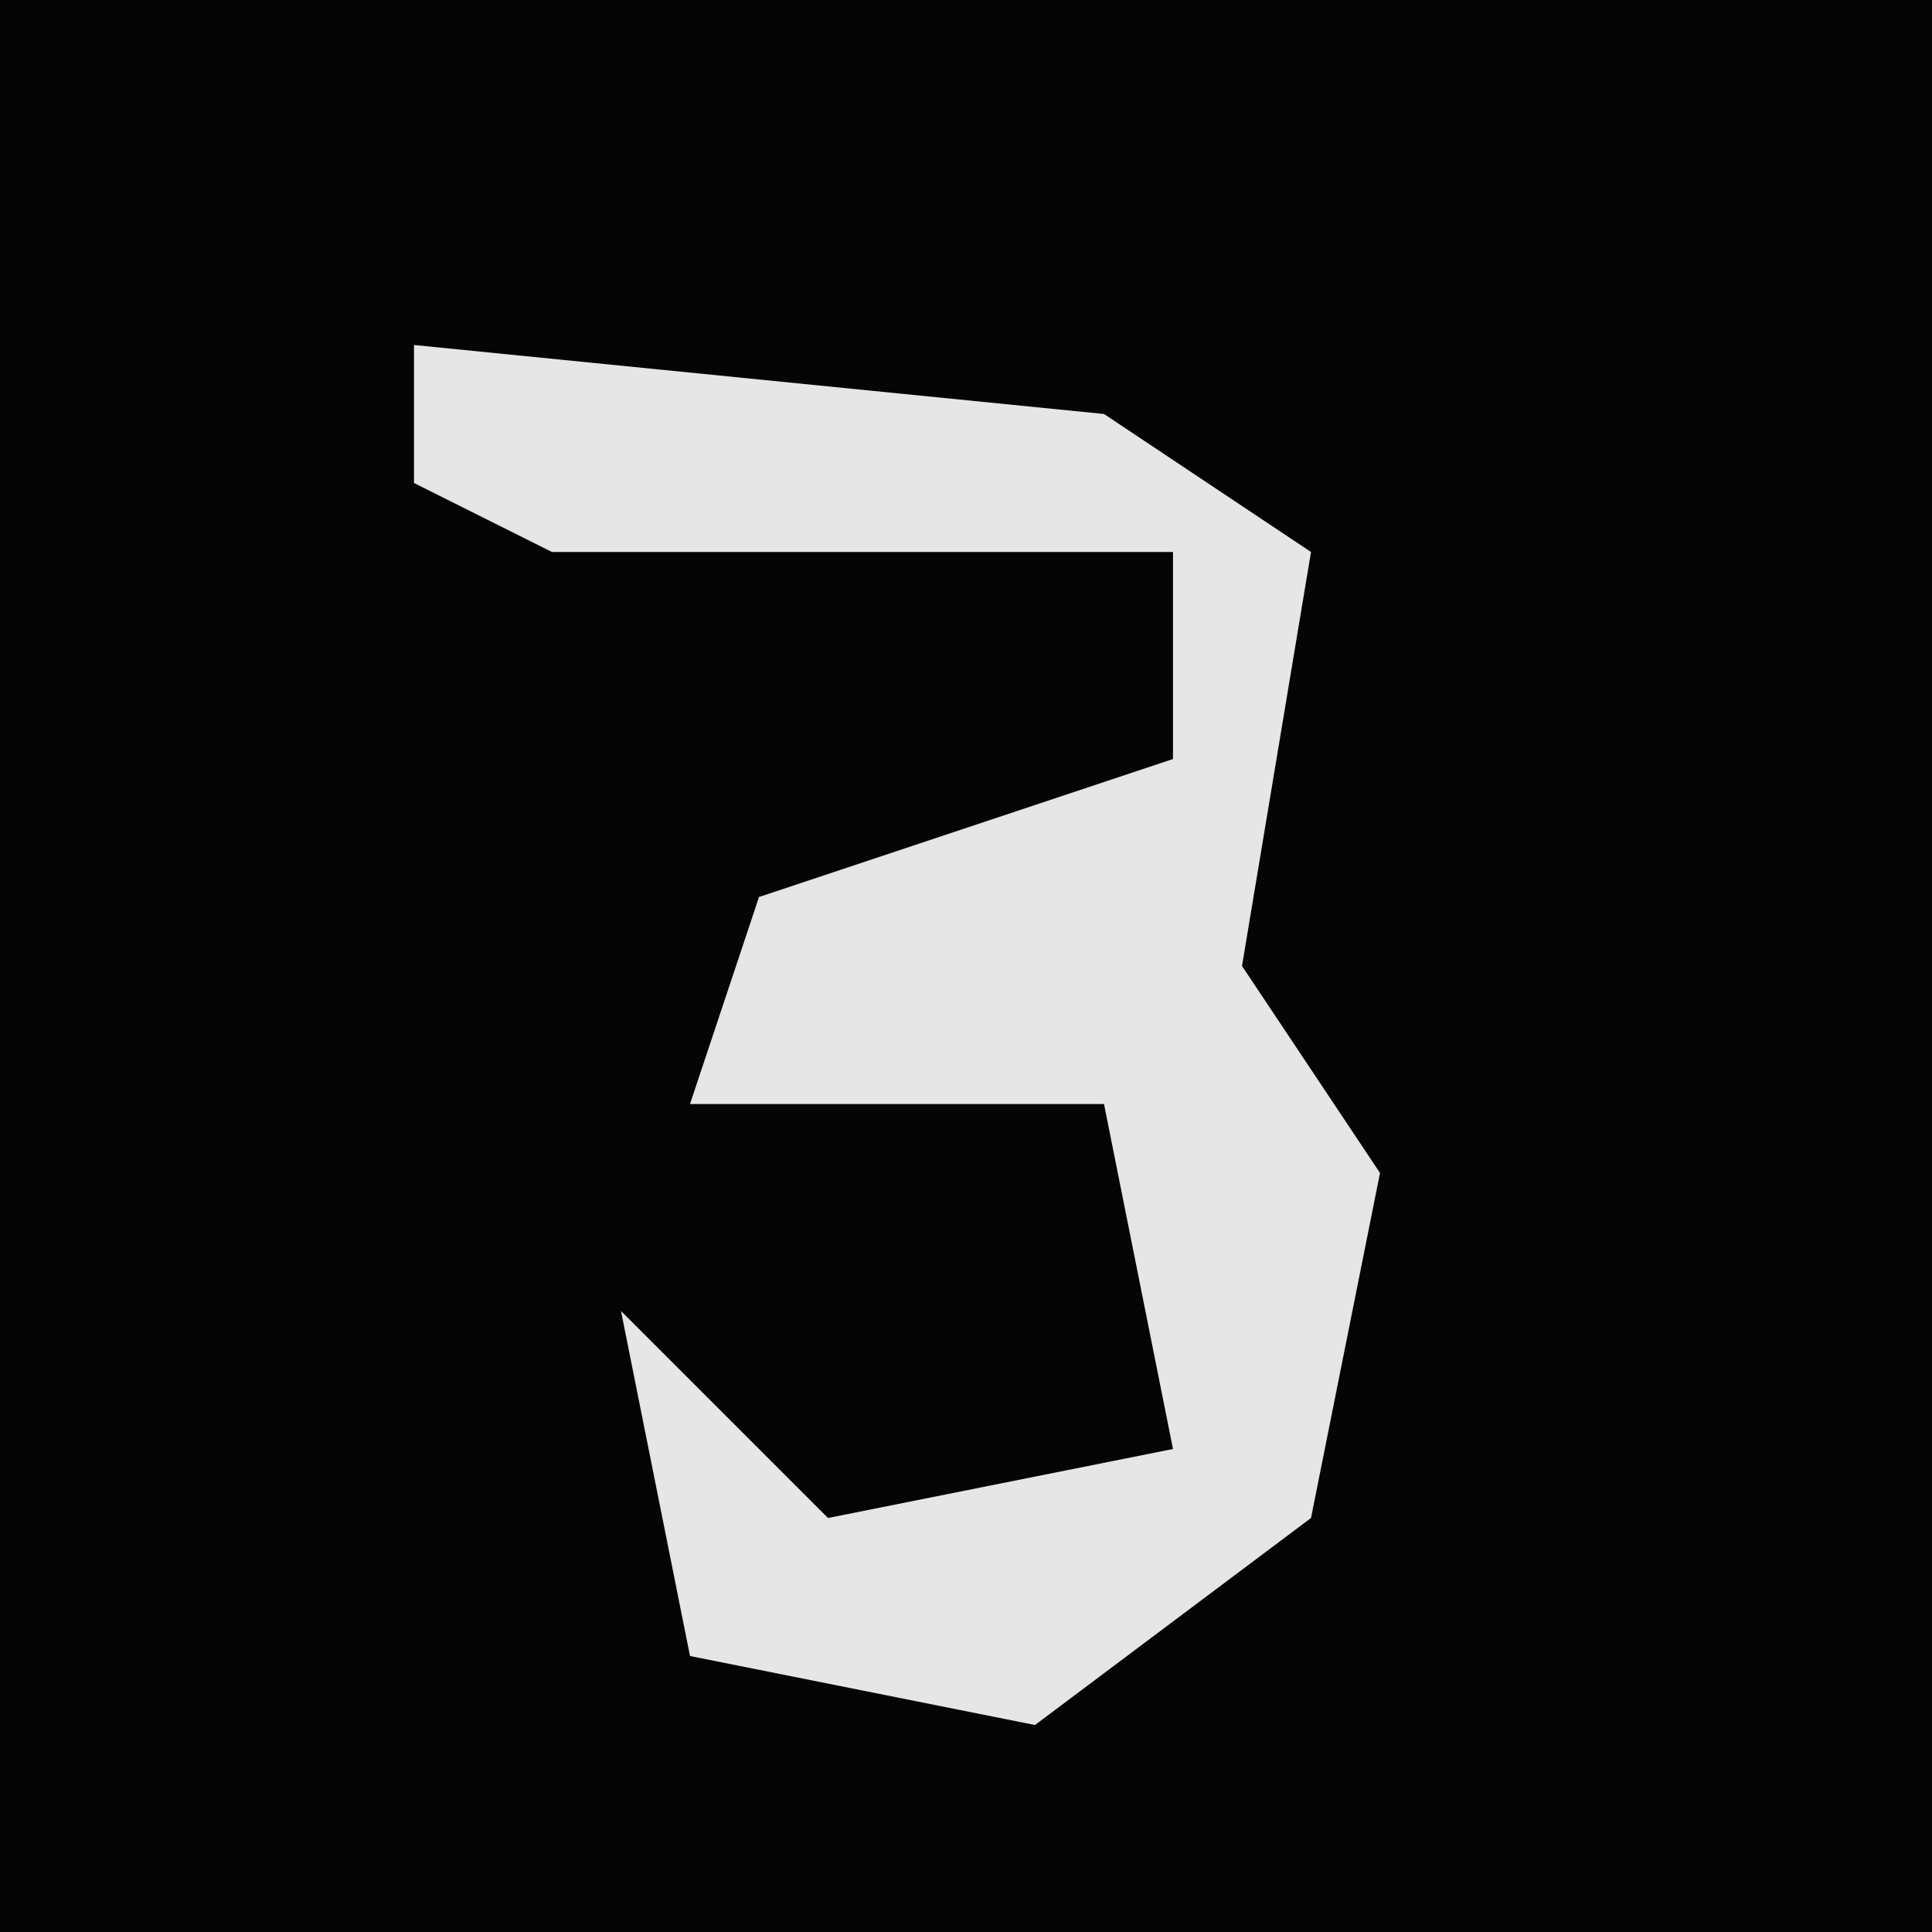<?xml version="1.0" encoding="UTF-8"?>
<svg version="1.1" xmlns="http://www.w3.org/2000/svg" width="28" height="28">
<path d="M0,0 L28,0 L28,28 L0,28 Z " fill="#050505" transform="translate(0,0)"/>
<path d="M0,0 L10,1 L13,3 L12,9 L14,12 L13,17 L9,20 L4,19 L3,14 L6,17 L11,16 L10,11 L4,11 L5,8 L11,6 L11,3 L2,3 L0,2 Z " fill="#E6E6E6" transform="translate(6,5)"/>
</svg>
